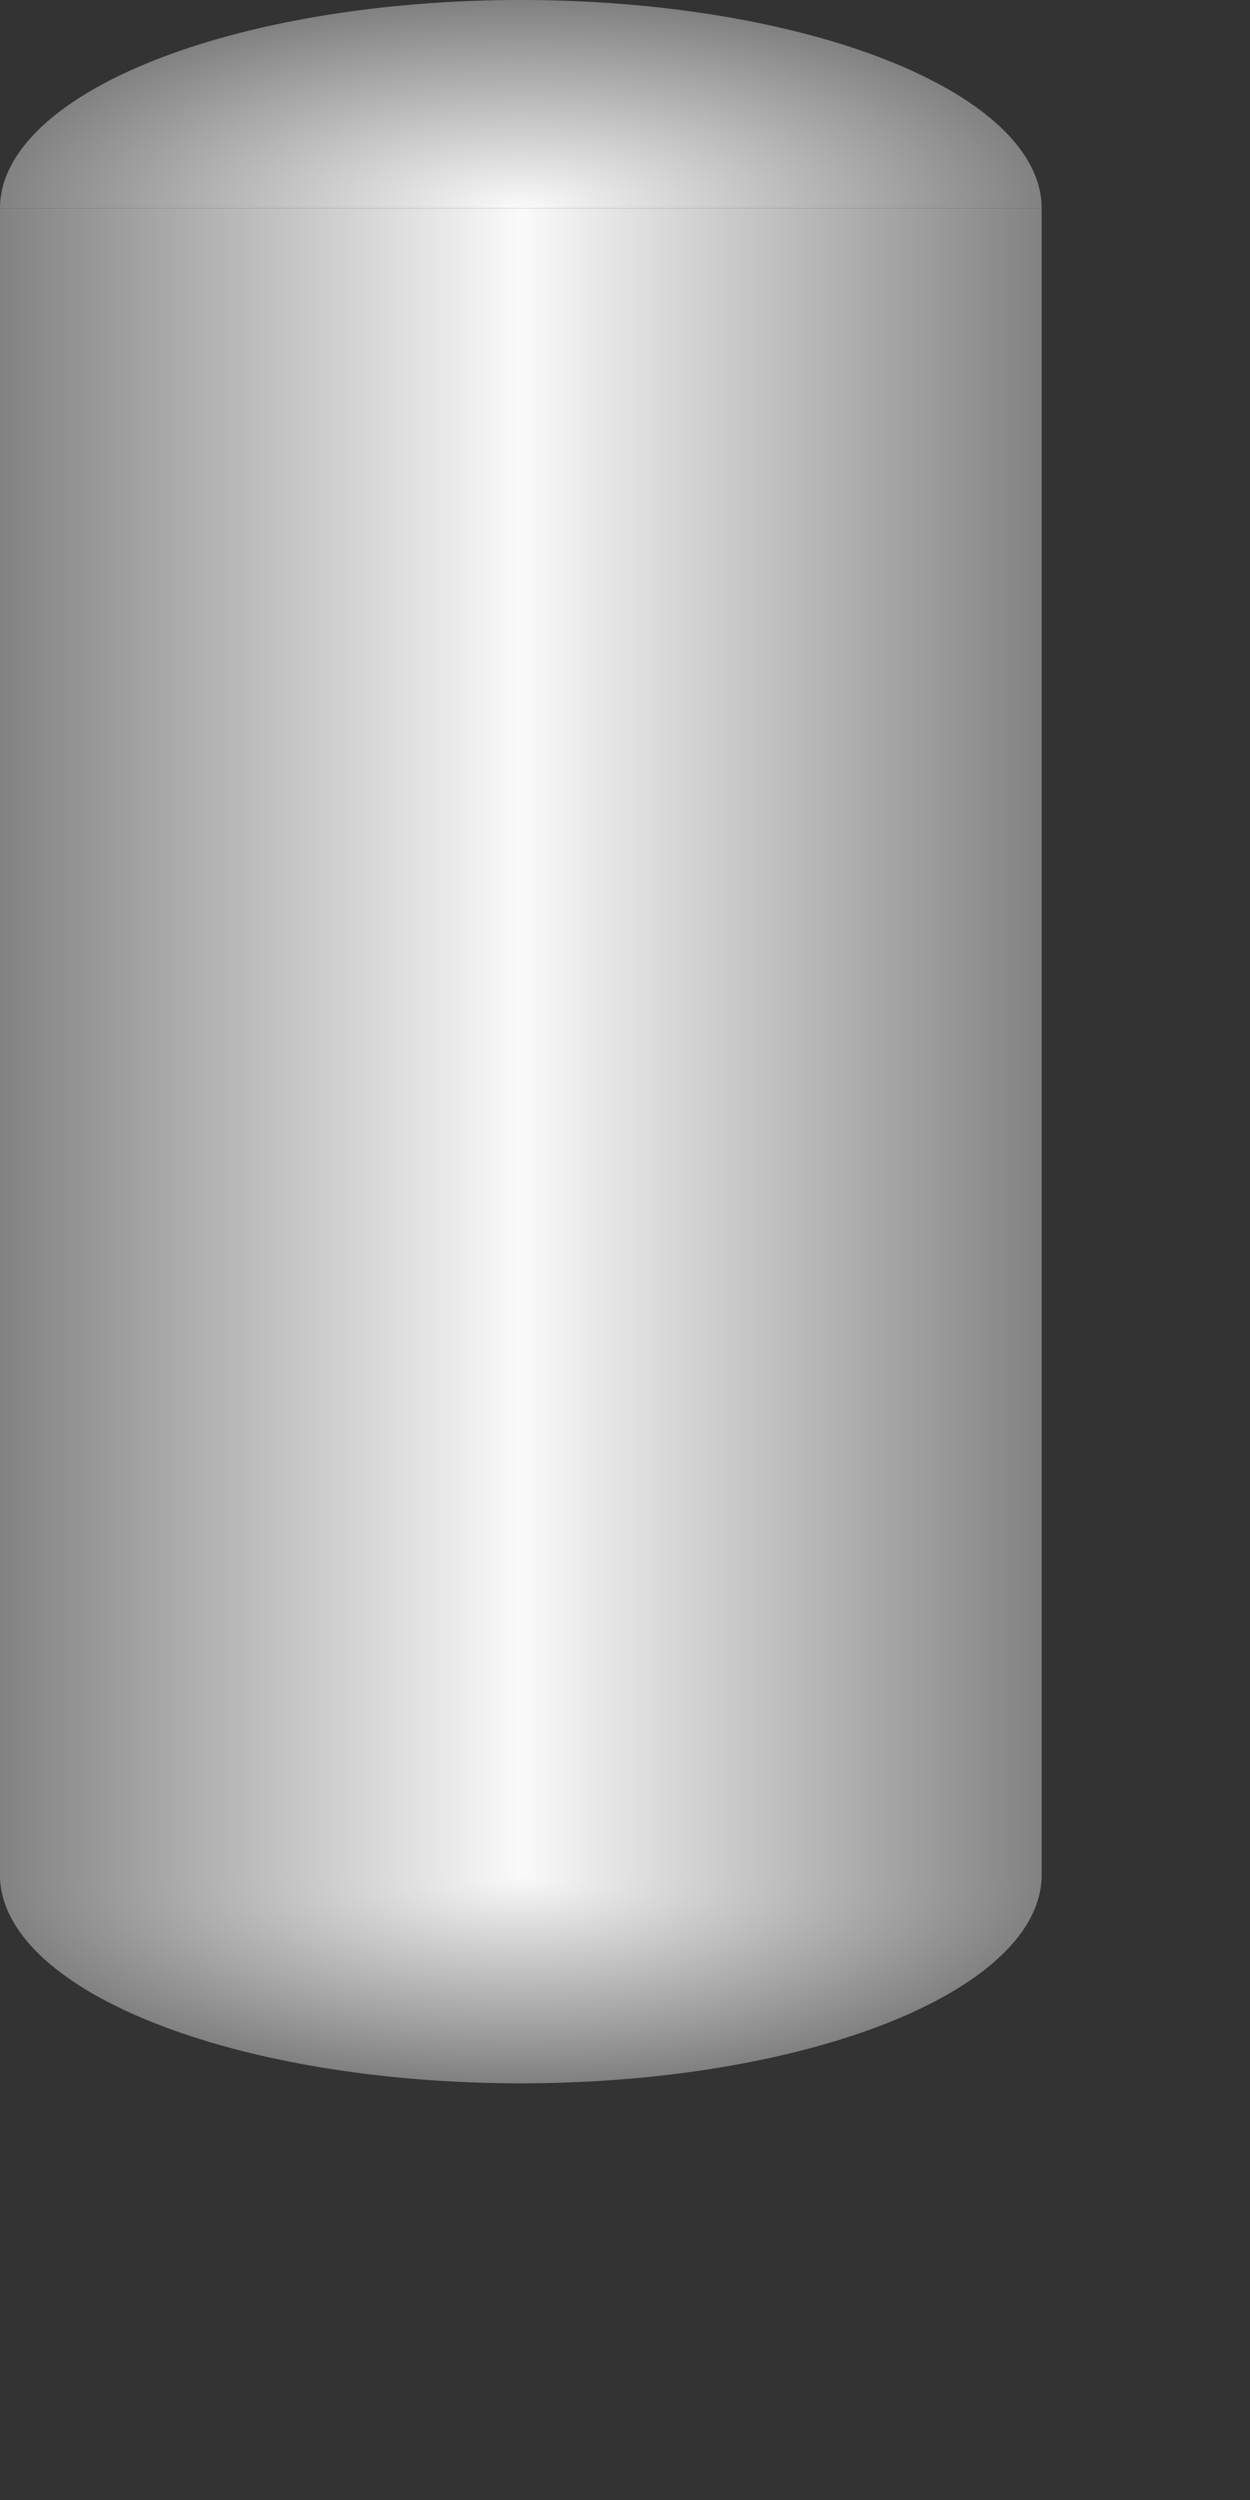 <?xml version="1.0" standalone="no"?>
<!DOCTYPE svg PUBLIC "-//W3C//DTD SVG 1.1//EN"
"http://www.w3.org/Graphics/SVG/1.1/DTD/svg11.dtd">

<svg xmlns="http://www.w3.org/2000/svg" version="1.1" width="300" height="600">
  <rect width="100%" height="100%" fill="#333333" stroke="none"/>
  <defs>
    <radialGradient id="grRadial" cx="50%" cy="50%" r="50%" spreadMethod="pad" gradientUnits="objectBoundingBox">
      <stop offset="0%" stop-color="#fafafa" stop-opacity="1"/>
      <stop offset="100%" stop-color="#808080" stop-opacity="1"/>
    </radialGradient>
    <linearGradient id="grLinearV" x1="0%" y1="0%" x2="100%" y2="0%" spreadMethod="pad" gradientUnits="objectBoundingBox">
      <stop offset="0%" stop-color="#808080" stop-opacity="1"/>
      <stop offset="50%" stop-color="#fafafa" stop-opacity="1"/>
      <stop offset="100%" stop-color="#808080" stop-opacity="1"/>
    </linearGradient>
  </defs>
  <g stroke="#000000" stroke-width="0">
    <rect fill="url(#grLinearV)"
      x="0" y="50" width="250" height="400"/>
    <path fill="url(#grRadial)"
      d="M0,50 A125,50 0 1,1 250,50 M250,100 L250,100"/>
    <path fill="url(#grRadial)"
      d="M0,450 A125,50 0 1,0 250,450 M250,400 L250,400"/>
  </g>
</svg>
